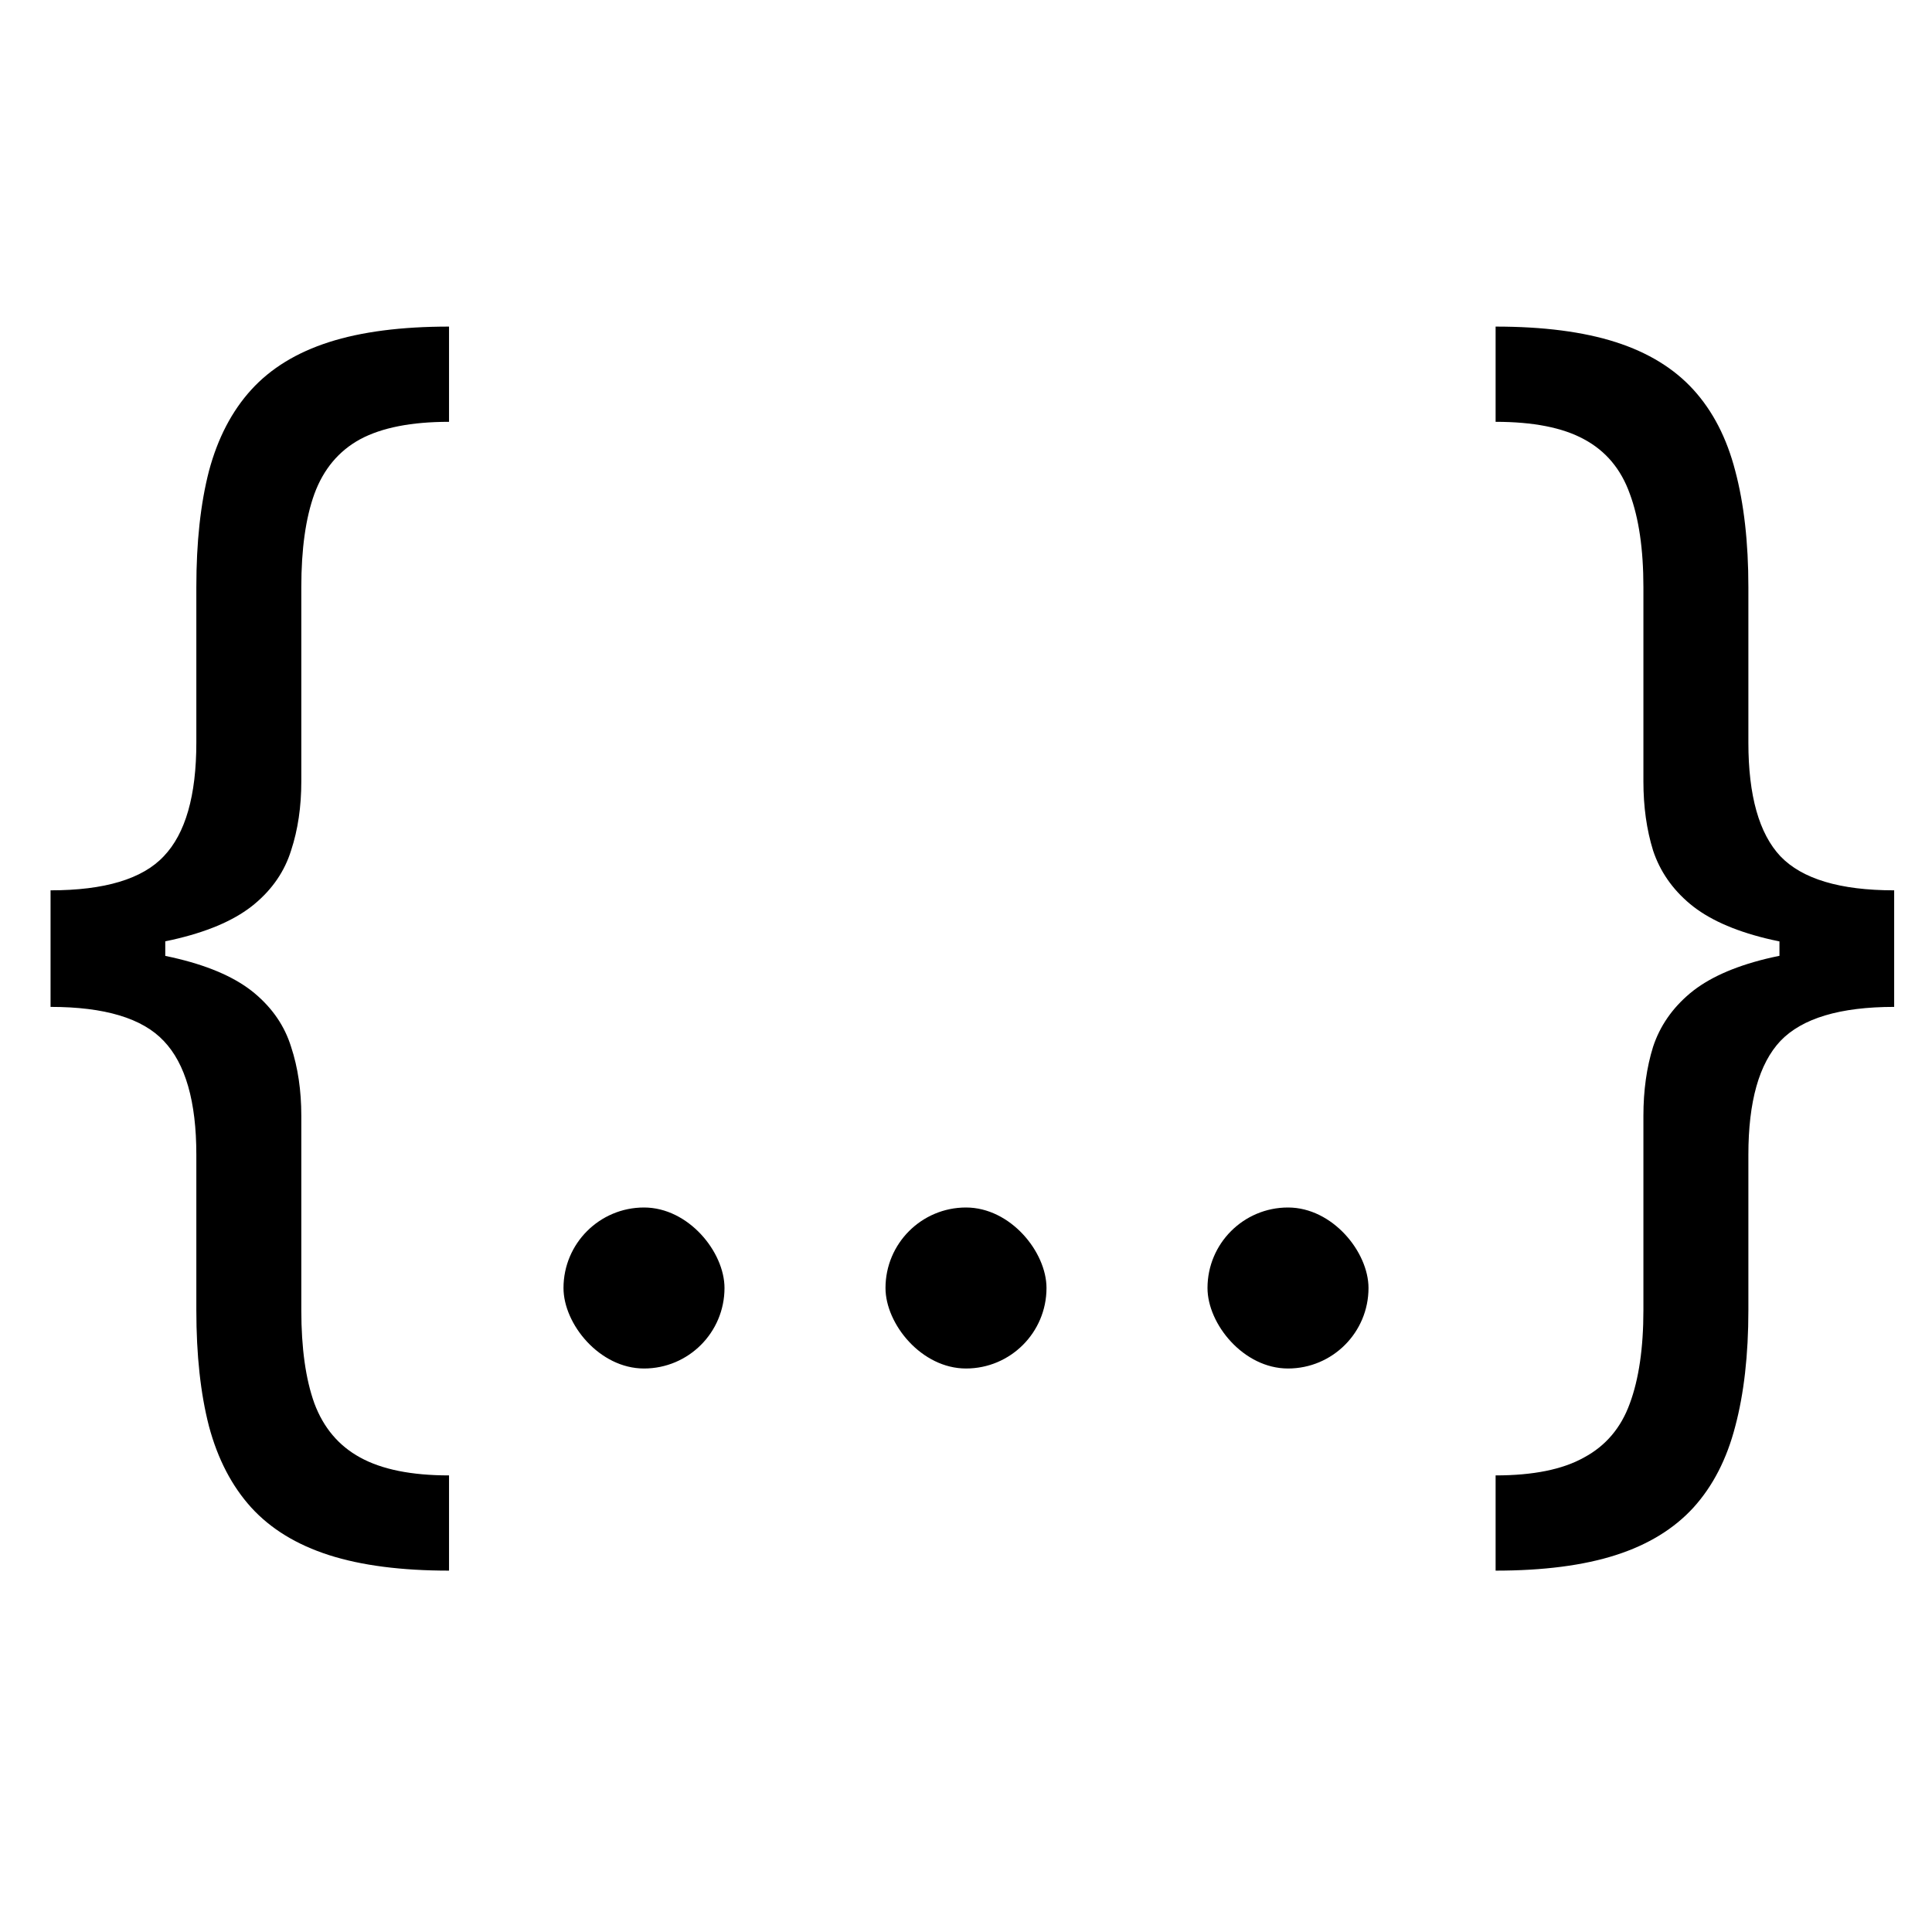 <svg width="24" height="24" viewBox="0 0 24 24" fill="none" xmlns="http://www.w3.org/2000/svg">
    <path d="M0.628 11.808V11.06C1.3 11.06 1.769 10.919 2.034 10.637C2.304 10.355 2.439 9.884 2.439 9.224V7.293C2.439 6.737 2.491 6.256 2.596 5.85C2.705 5.443 2.88 5.107 3.121 4.842C3.363 4.576 3.685 4.379 4.087 4.25C4.489 4.121 4.987 4.057 5.578 4.057V5.24C5.111 5.24 4.743 5.312 4.473 5.457C4.208 5.602 4.019 5.828 3.906 6.134C3.797 6.435 3.743 6.822 3.743 7.293V9.707C3.743 10.021 3.701 10.307 3.616 10.565C3.536 10.822 3.385 11.044 3.163 11.229C2.942 11.414 2.626 11.557 2.216 11.657C1.809 11.758 1.28 11.808 0.628 11.808ZM5.578 19.511C4.987 19.511 4.489 19.447 4.087 19.318C3.685 19.189 3.363 18.992 3.121 18.727C2.88 18.461 2.705 18.125 2.596 17.718C2.491 17.312 2.439 16.831 2.439 16.276V14.344C2.439 13.684 2.304 13.213 2.034 12.931C1.769 12.649 1.3 12.508 0.628 12.508V11.76C1.28 11.76 1.809 11.81 2.216 11.911C2.626 12.011 2.942 12.154 3.163 12.339C3.385 12.525 3.536 12.746 3.616 13.004C3.701 13.261 3.743 13.547 3.743 13.861V16.276C3.743 16.746 3.797 17.133 3.906 17.435C4.019 17.736 4.208 17.96 4.473 18.105C4.743 18.254 5.111 18.328 5.578 18.328V19.511ZM0.628 12.508V11.06H2.053V12.508H0.628Z" fill="currentColor"/>
    <path d="M23.53 11.76V12.508C22.858 12.508 22.387 12.649 22.117 12.931C21.852 13.213 21.719 13.684 21.719 14.344V16.276C21.719 16.831 21.664 17.312 21.556 17.718C21.451 18.125 21.278 18.461 21.037 18.727C20.795 18.992 20.473 19.189 20.071 19.318C19.668 19.447 19.171 19.511 18.579 19.511V18.328C19.046 18.328 19.413 18.254 19.678 18.105C19.948 17.96 20.137 17.736 20.246 17.435C20.358 17.133 20.415 16.746 20.415 16.276V13.861C20.415 13.547 20.455 13.261 20.535 13.004C20.62 12.746 20.773 12.525 20.994 12.339C21.216 12.154 21.53 12.011 21.936 11.911C22.347 11.81 22.878 11.76 23.53 11.76ZM18.579 4.057C19.171 4.057 19.668 4.121 20.071 4.25C20.473 4.379 20.795 4.576 21.037 4.842C21.278 5.107 21.451 5.443 21.556 5.85C21.664 6.256 21.719 6.737 21.719 7.293V9.224C21.719 9.884 21.852 10.355 22.117 10.637C22.387 10.919 22.858 11.06 23.53 11.06V11.808C22.878 11.808 22.347 11.758 21.936 11.657C21.53 11.557 21.216 11.414 20.994 11.229C20.773 11.044 20.62 10.822 20.535 10.565C20.455 10.307 20.415 10.021 20.415 9.707V7.293C20.415 6.822 20.358 6.435 20.246 6.134C20.137 5.828 19.948 5.602 19.678 5.457C19.413 5.312 19.046 5.24 18.579 5.24V4.057ZM23.53 11.06V12.508H22.105V11.06H23.53Z" fill="currentColor"/>
    <rect x="7" y="15" width="2" height="2" rx="1" fill="currentColor"/>
    <rect x="11" y="15" width="2" height="2" rx="1" fill="currentColor"/>
    <rect x="15" y="15" width="2" height="2" rx="1" fill="currentColor"/>
</svg>
